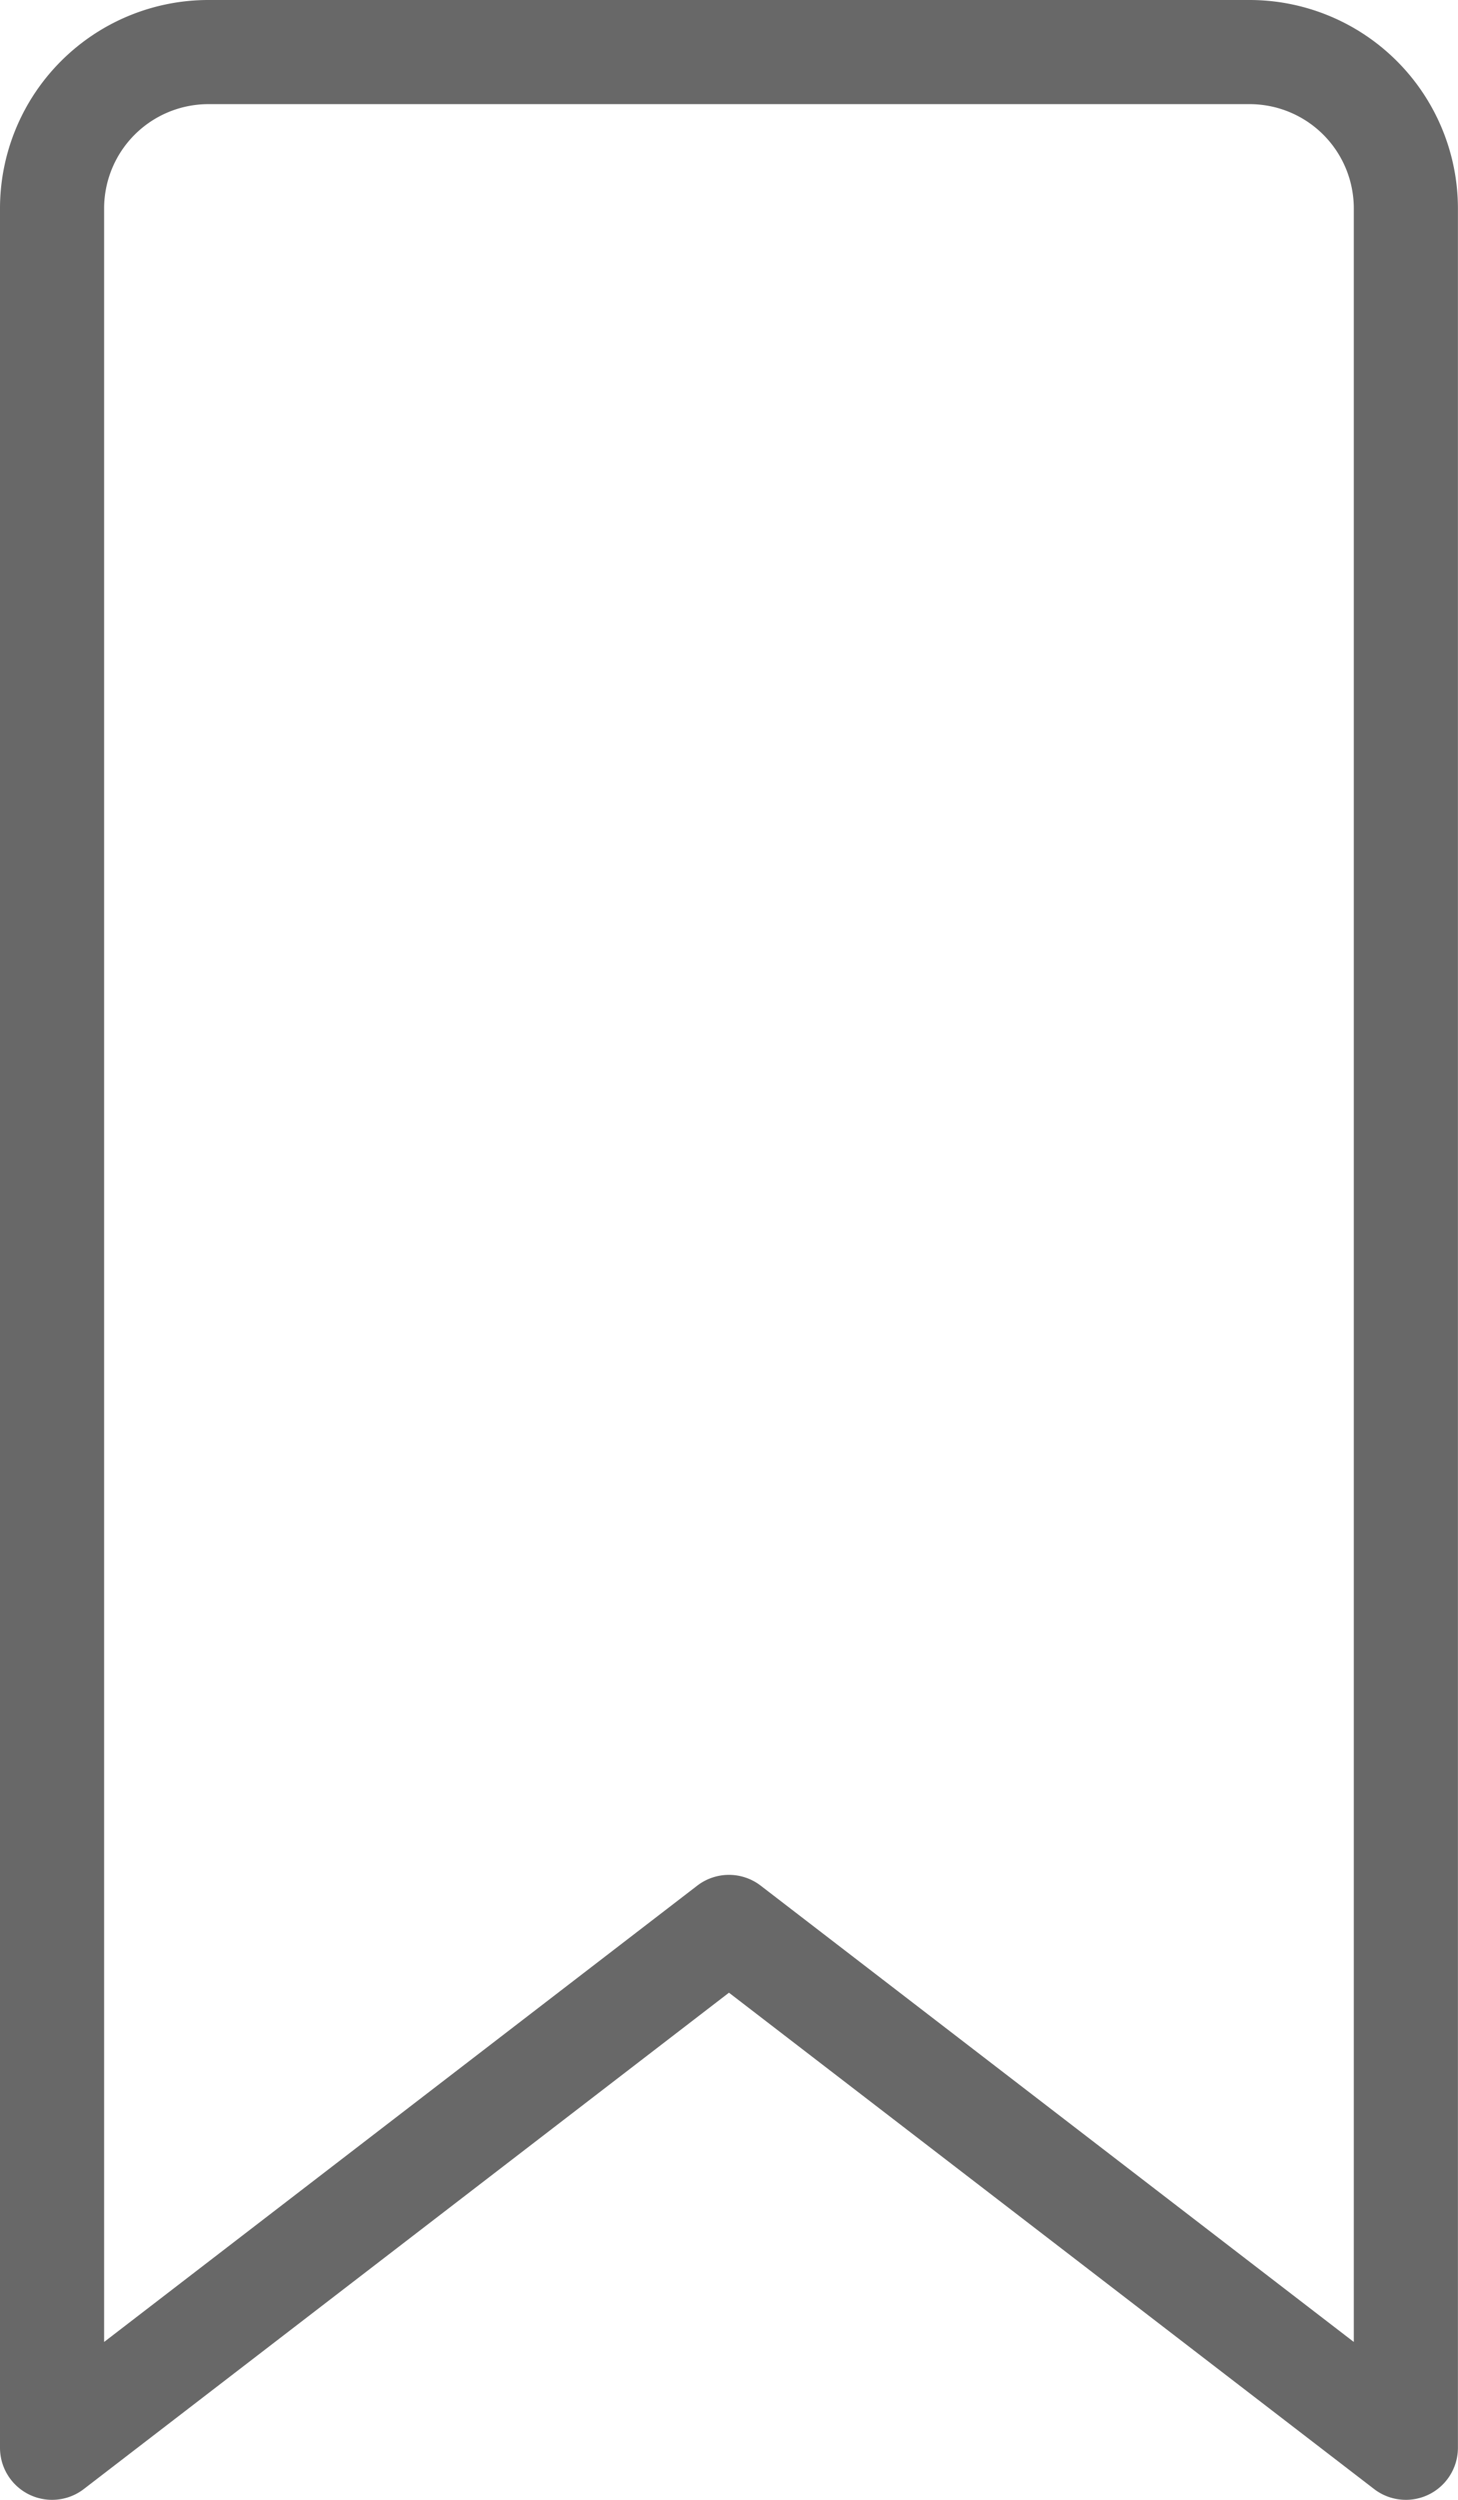 <svg id="bookmark" xmlns="http://www.w3.org/2000/svg" width="18.567" height="31.829" viewBox="0 0 18.567 31.829">
  <defs>
    <style>
      .cls-1 {
        fill: #686868;
      }
    </style>
  </defs>
  <g id="Group_20" data-name="Group 20" transform="translate(0)">
    <path id="Path_243" data-name="Path 243" class="cls-1" d="M122.582,0H109.32a2.655,2.655,0,0,0-2.652,2.652V31.166a.663.663,0,0,0,1.067.526l8.216-6.32,8.216,6.32a.663.663,0,0,0,1.067-.526V2.652A2.655,2.655,0,0,0,122.582,0Zm1.326,29.819-7.553-5.81a.663.663,0,0,0-.808,0l-7.553,5.81V2.652a1.328,1.328,0,0,1,1.326-1.326h13.262a1.327,1.327,0,0,1,1.326,1.326V29.819Z" transform="translate(-106.668)"/>
  </g>
</svg>
